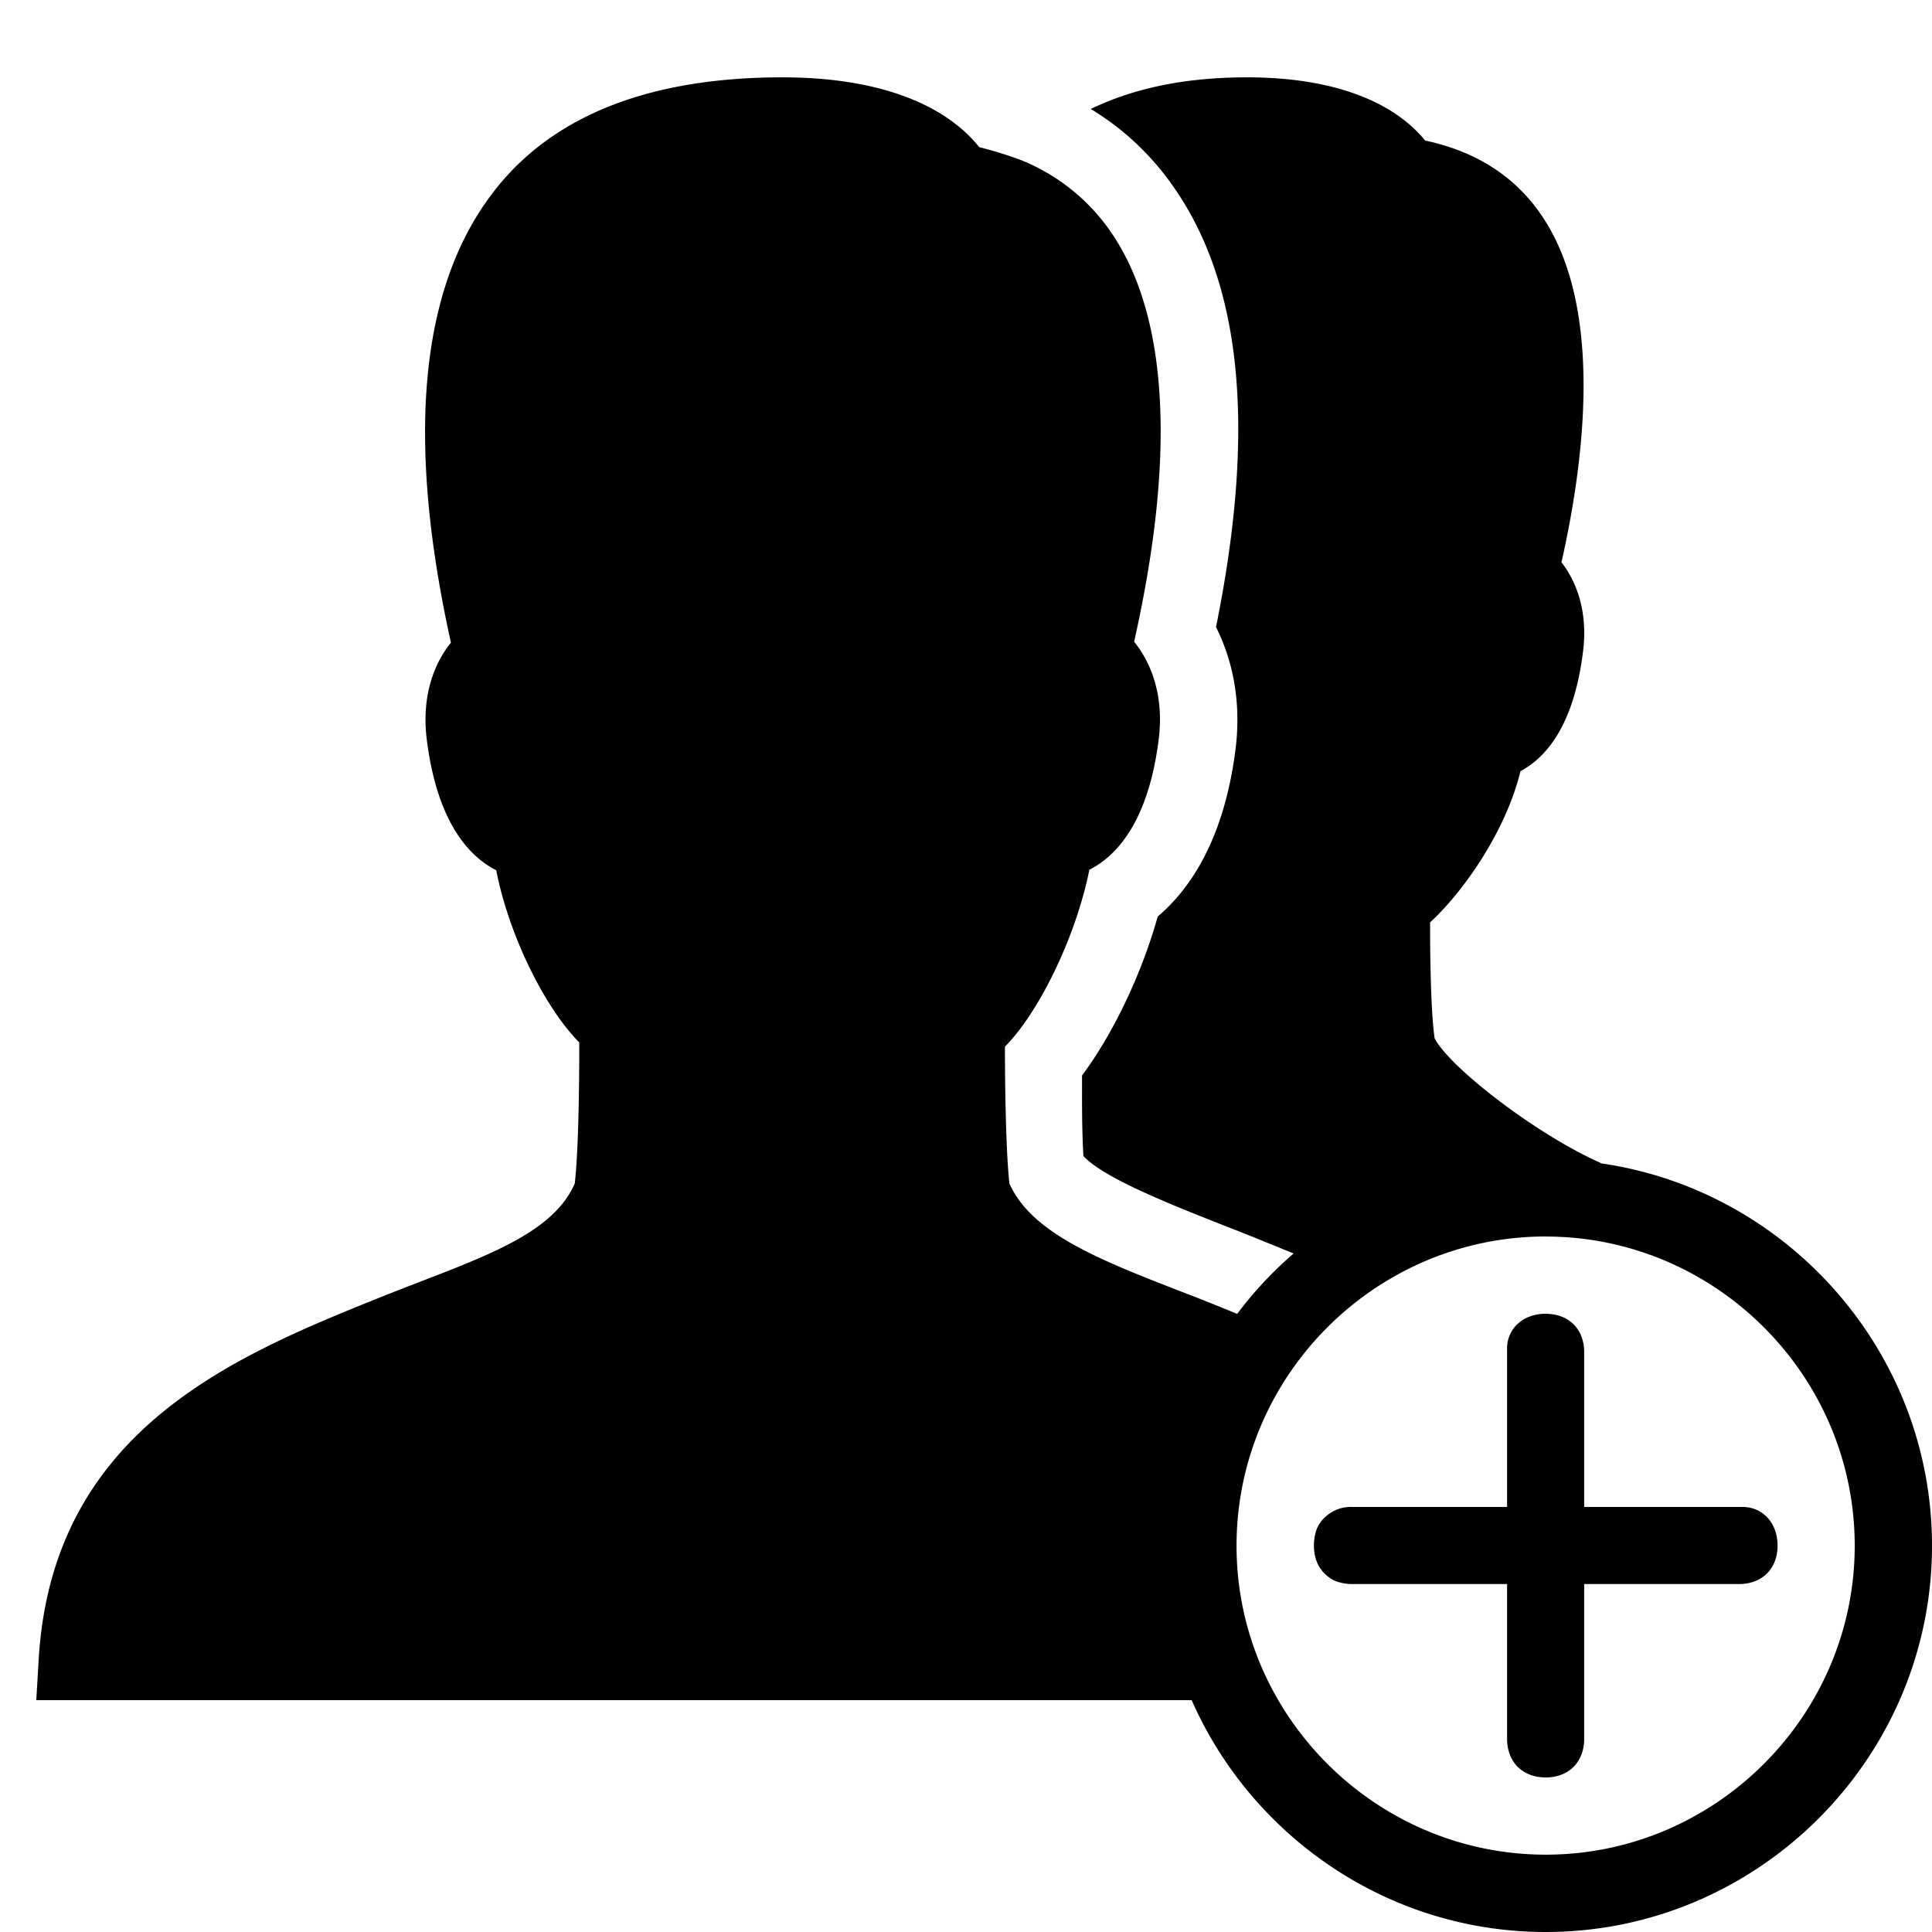 <svg role="img" viewBox="0 0 32 32" xmlns="http://www.w3.org/2000/svg"><path d="M12.96 1.281c-2.202 0-3.843.633-4.823 1.946-1.2 1.597-1.403 4.097-.668 7.418-.282.347-.485.882-.403 1.582.168 1.386.7 1.957 1.153 2.187.21 1.074.8 2.27 1.375 2.852 0 0 .008 1.613-.074 2.336-.383.882-1.637 1.257-3.114 1.843-2.468.989-5.535 2.207-5.765 6.035l-.04.68h19.137c.992 2.254 3.25 3.84 5.864 3.84C29.122 32 32 29.121 32 25.602c0-3.207-2.387-5.883-5.473-6.332 0 0-.02-.004-.023-.012-1.027-.453-2.477-1.559-2.742-2.059-.082-.558-.075-1.922-.075-1.922.532-.488 1.247-1.484 1.497-2.504.418-.222.89-.753 1.039-2.007.074-.633-.106-1.125-.36-1.453.32-1.422.762-4.141-.328-5.743-.445-.656-1.098-1.066-1.93-1.242-.55-.676-1.582-1.047-2.945-1.047-1.012 0-1.863.172-2.594.524.551.332 1.024.78 1.395 1.324 1.113 1.621 1.34 4 .68 7.258.297.59.41 1.27.328 1.984-.18 1.484-.73 2.332-1.293 2.809-.27.96-.738 1.941-1.254 2.633 0 .464-.004.875.023 1.335.344.372 1.492.82 2.352 1.16.351.133 1.129.454 1.129.454a6.308 6.308 0 0 0-.934 1c-.222-.09-.441-.18-.66-.266-1.477-.574-2.727-1.02-3.113-1.894-.078-.723-.074-2.266-.074-2.266.578-.586 1.18-1.84 1.398-2.93.453-.23.984-.8 1.152-2.187.082-.707-.129-1.242-.41-1.59.332-1.496.957-4.824-.379-6.777a3.298 3.298 0 0 0-1.511-1.207 6.829 6.829 0 0 0-.676-.208c-.598-.746-1.735-1.156-3.258-1.156m12.642 19.2c2.812 0 5.117 2.304 5.117 5.12 0 2.813-2.305 5.118-5.117 5.118-2.817 0-5.122-2.305-5.122-5.117 0-2.817 2.305-5.122 5.122-5.122m0 1.28c-.387 0-.641.255-.641.575v2.625h-2.563a.624.624 0 0 0-.46.176.541.541 0 0 0-.133.199.806.806 0 0 0-.043.266c0 .191.062.351.175.46a.541.541 0 0 0 .2.133.8.8 0 0 0 .261.043h2.563V28.8c0 .383.254.64.64.64.383 0 .637-.257.637-.64v-2.563h2.563c.383 0 .64-.254.64-.636 0-.387-.257-.641-.578-.641h-2.625v-2.563c0-.382-.254-.636-.636-.636m0 0" style="stroke:none;fill-rule:nonzero;fill:rgb(0%,0%,0%);fill-opacity:1"/></svg>